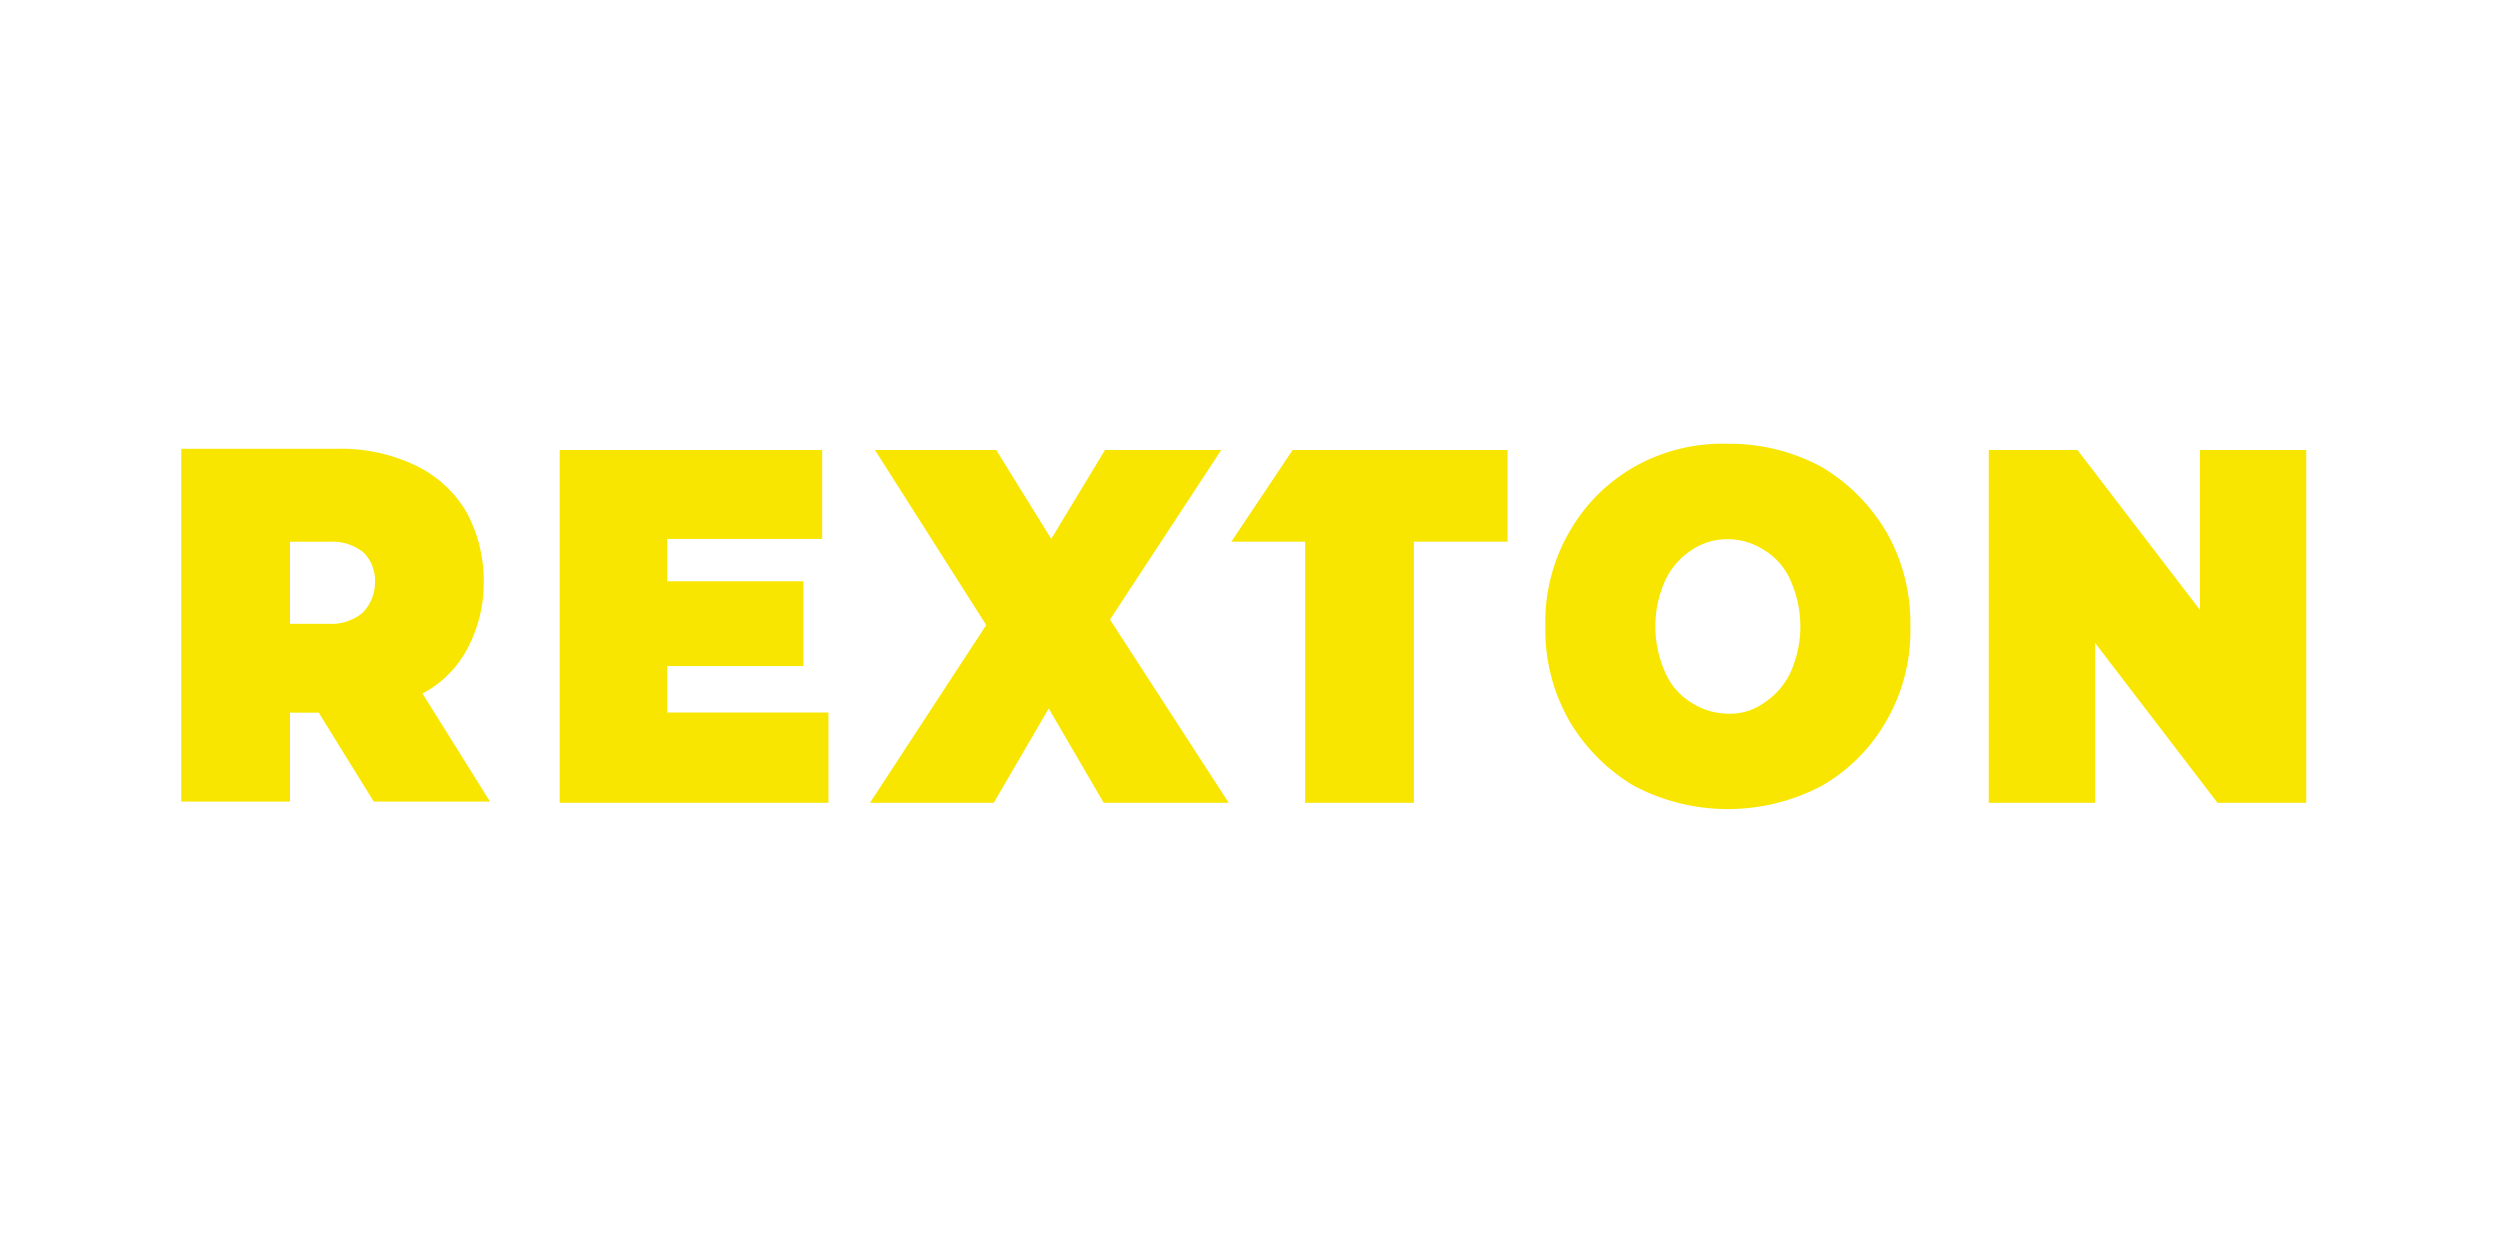 <svg xmlns="http://www.w3.org/2000/svg" width="200" height="100" viewBox="0 0 200 100"><g transform="translate(-165.395 -290.199)"><rect width="200" height="100" transform="translate(165.395 290.199)" fill="none"/><g transform="translate(-9 -18.999)"><g transform="translate(188.895 344.6)"><path d="M48.9,21.6v7.22H27.4V.6h21V7.711H36V11.1H46.9v6.782H36V21.6Z" transform="translate(2.875)" fill="#f8e600"/><path d="M68.3,28.824l-4.4-7.548-4.4,7.548H49.6L58.9,14.6,50,.6h9.7l4.4,7.111L68.4.6h9.3L68.8,14.165l9.5,14.659Z" transform="translate(5.498)" fill="#f8e600"/><path d="M105.3,27.47a14.713,14.713,0,0,1-5.2-5.234,14.657,14.657,0,0,1-1.9-7.524,14.384,14.384,0,0,1,1.9-7.524,13.89,13.89,0,0,1,5.2-5.234A14.324,14.324,0,0,1,112.8.1a15.439,15.439,0,0,1,7.5,1.854,14.713,14.713,0,0,1,5.2,5.234,14.657,14.657,0,0,1,1.9,7.524,14.384,14.384,0,0,1-1.9,7.524,13.89,13.89,0,0,1-5.2,5.234,16.1,16.1,0,0,1-15,0m10.4-6.652a5.869,5.869,0,0,0,2.1-2.4,8.991,8.991,0,0,0,0-7.415,5.251,5.251,0,0,0-2.1-2.4,5.382,5.382,0,0,0-2.9-.872,5.133,5.133,0,0,0-2.9.872,5.869,5.869,0,0,0-2.1,2.4,8.991,8.991,0,0,0,0,7.415,5.251,5.251,0,0,0,2.1,2.4,5.382,5.382,0,0,0,2.9.872,4.6,4.6,0,0,0,2.9-.872" transform="translate(10.928 0)" fill="#f8e600"/><path d="M155.9.6V28.824h-7.1l-9.8-12.8v12.8h-8.5V.6h7.1l9.8,12.8V.6Z" transform="translate(14.1)" fill="#f8e600"/><path d="M80.9.6,76,7.929h5.9V28.824h8.7V7.929h7.5V.6Z" transform="translate(8.009)" fill="#f8e600"/><path d="M19.3,20.082a8.6,8.6,0,0,0,3.6-3.61,11.217,11.217,0,0,0,1.3-5.251,11.557,11.557,0,0,0-1.4-5.689,9.453,9.453,0,0,0-4.1-3.719A13.808,13.808,0,0,0,12.5.5H0V28.724H8.7V21.613H11l4.4,7.111h9.3l-5.4-8.642Zm-4.8-6.454a3.9,3.9,0,0,1-2.7.875H8.7V7.939h3.2a3.9,3.9,0,0,1,2.7.875,3.2,3.2,0,0,1,.9,2.407,3.472,3.472,0,0,1-1,2.407" transform="translate(0 0)" fill="#f8e600"/></g></g></g></svg>
